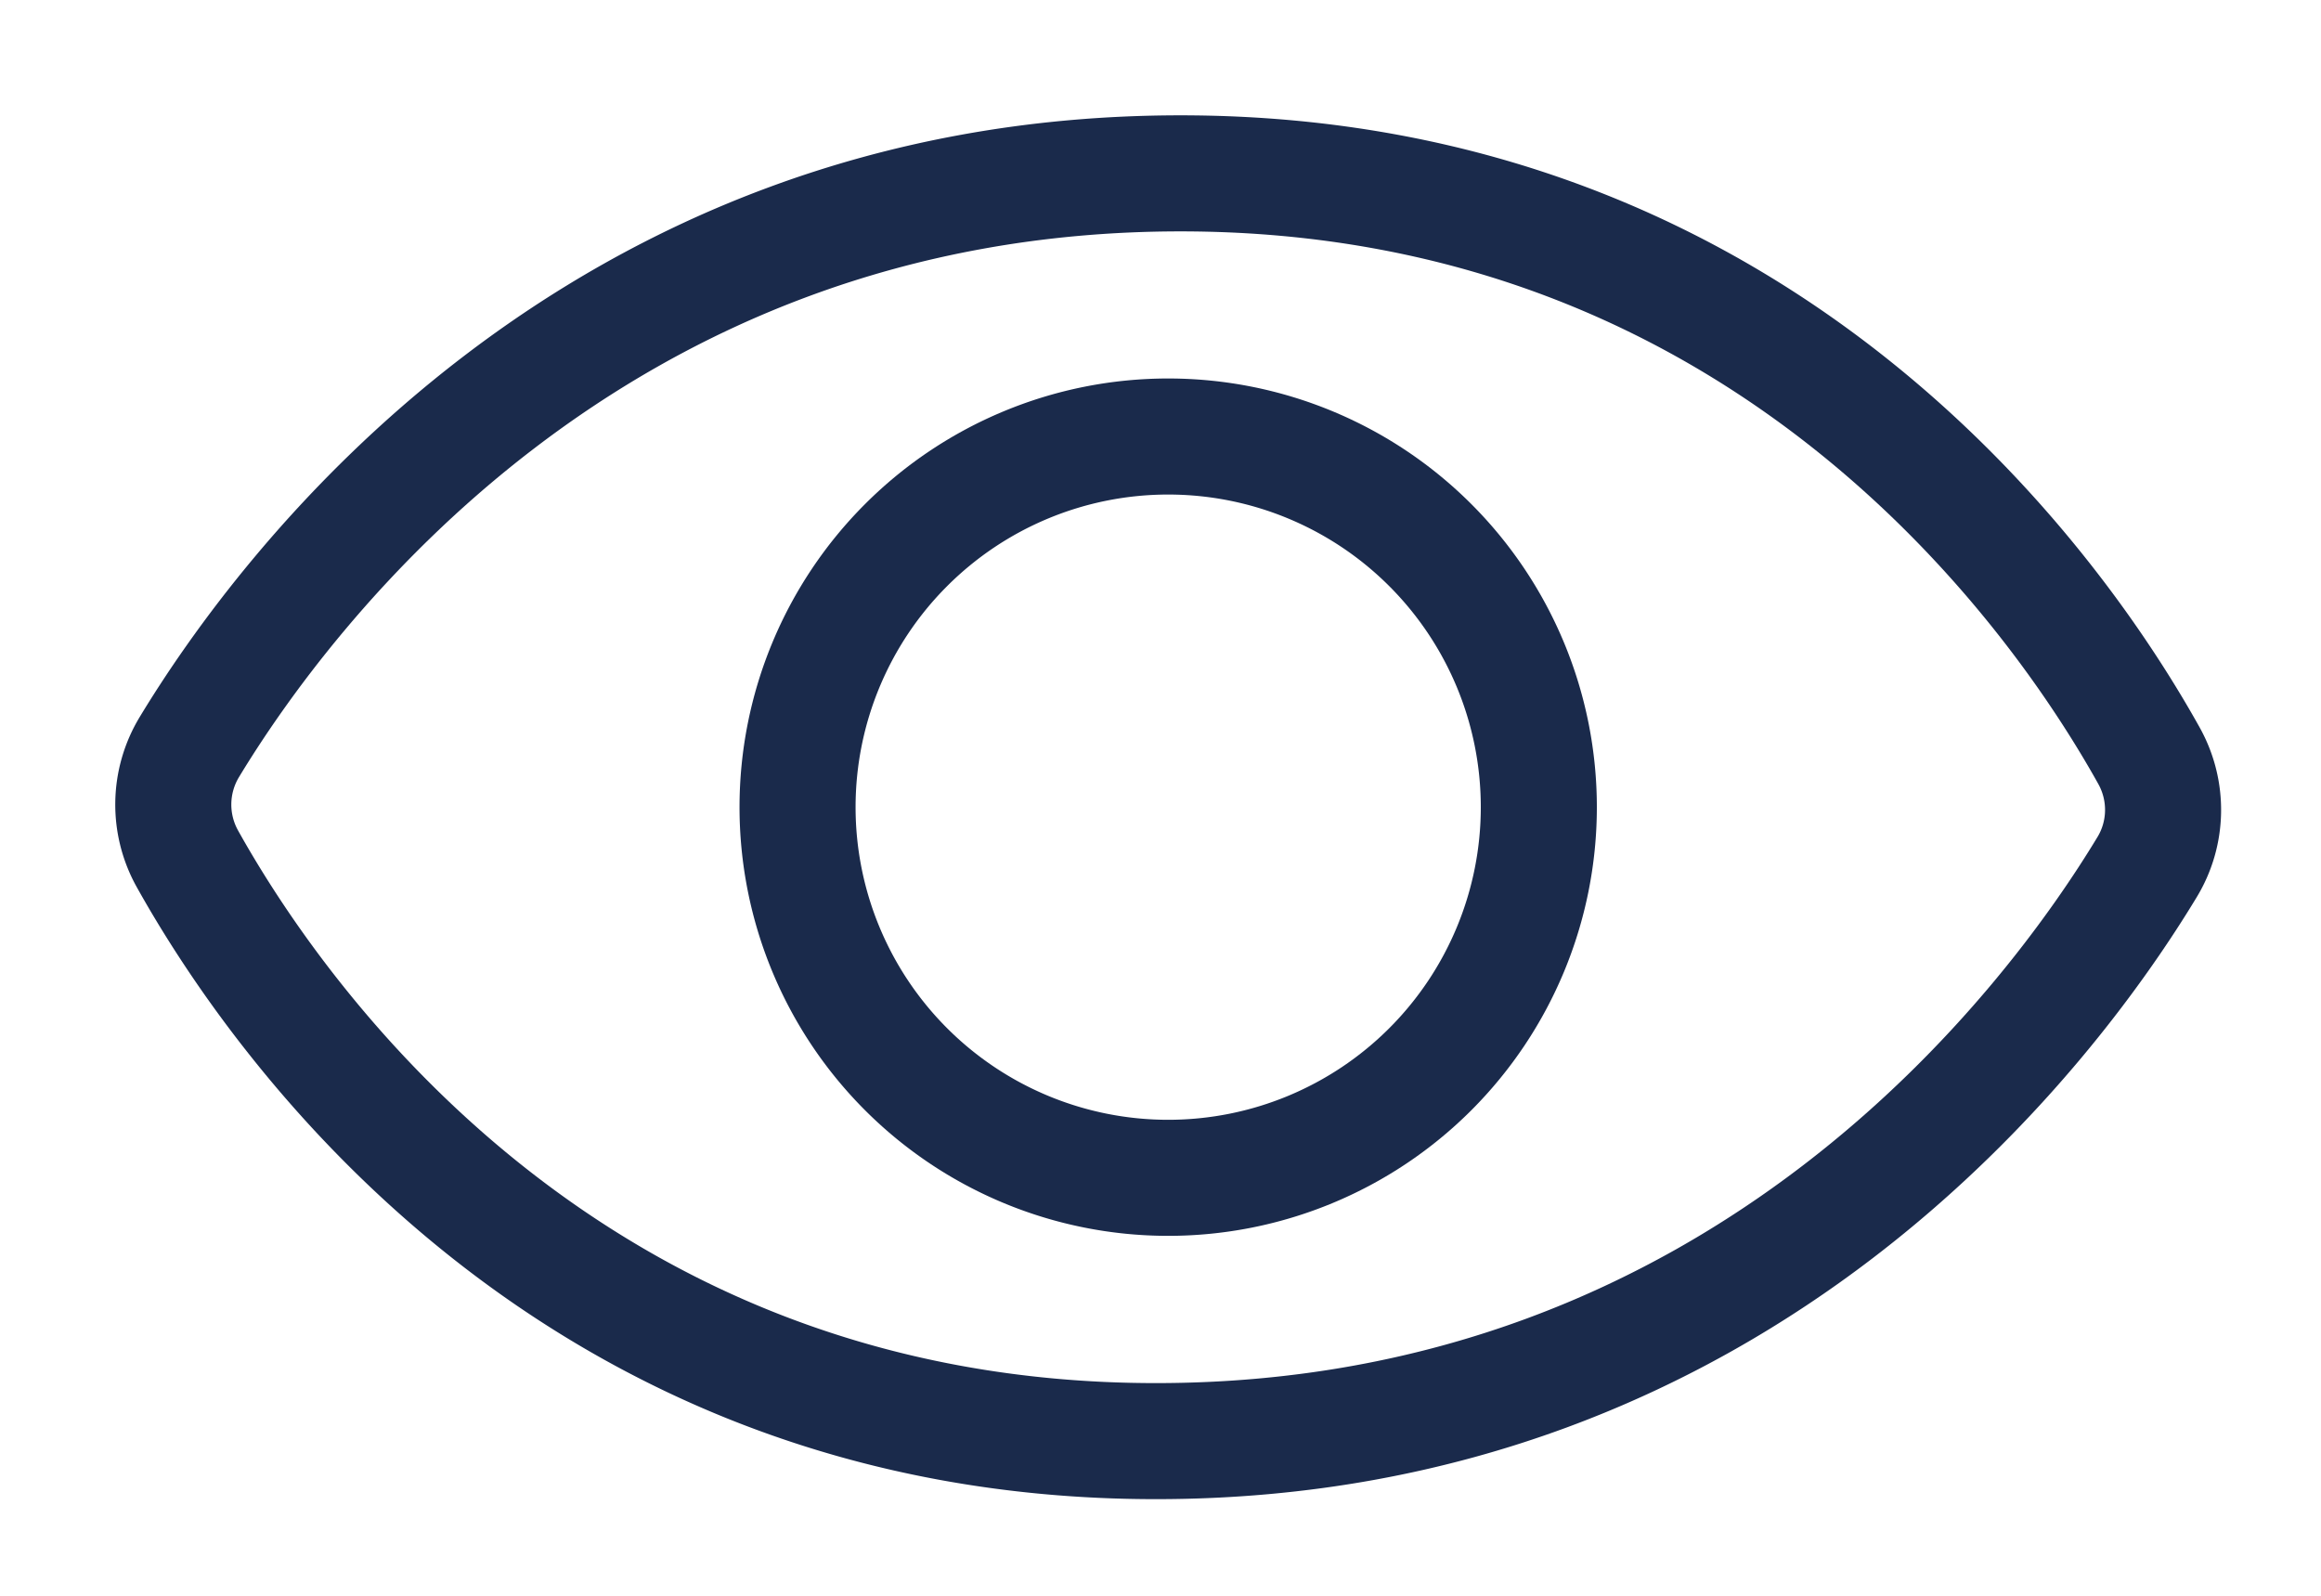 <svg xmlns="http://www.w3.org/2000/svg" width="16" height="11" viewBox="0 0 16 11">
    <g fill="none" fill-rule="evenodd" stroke="#1A2A4B" stroke-width=".8">
        <path d="M1.292 5.92a.766.766 0 0 1 .013-.77c.641-1.059 2.766-3.955 6.833-3.955 4.065 0 6.076 2.937 6.676 4.014.134.24.13.534-.014.77-.64 1.058-2.765 3.955-6.832 3.955-4.065 0-6.076-2.938-6.676-4.014z"/>
        <path d="M10.608 5.564a2.555 2.555 0 1 1-5.11 0 2.555 2.555 0 0 1 5.11 0z"/>
    </g>
</svg>
